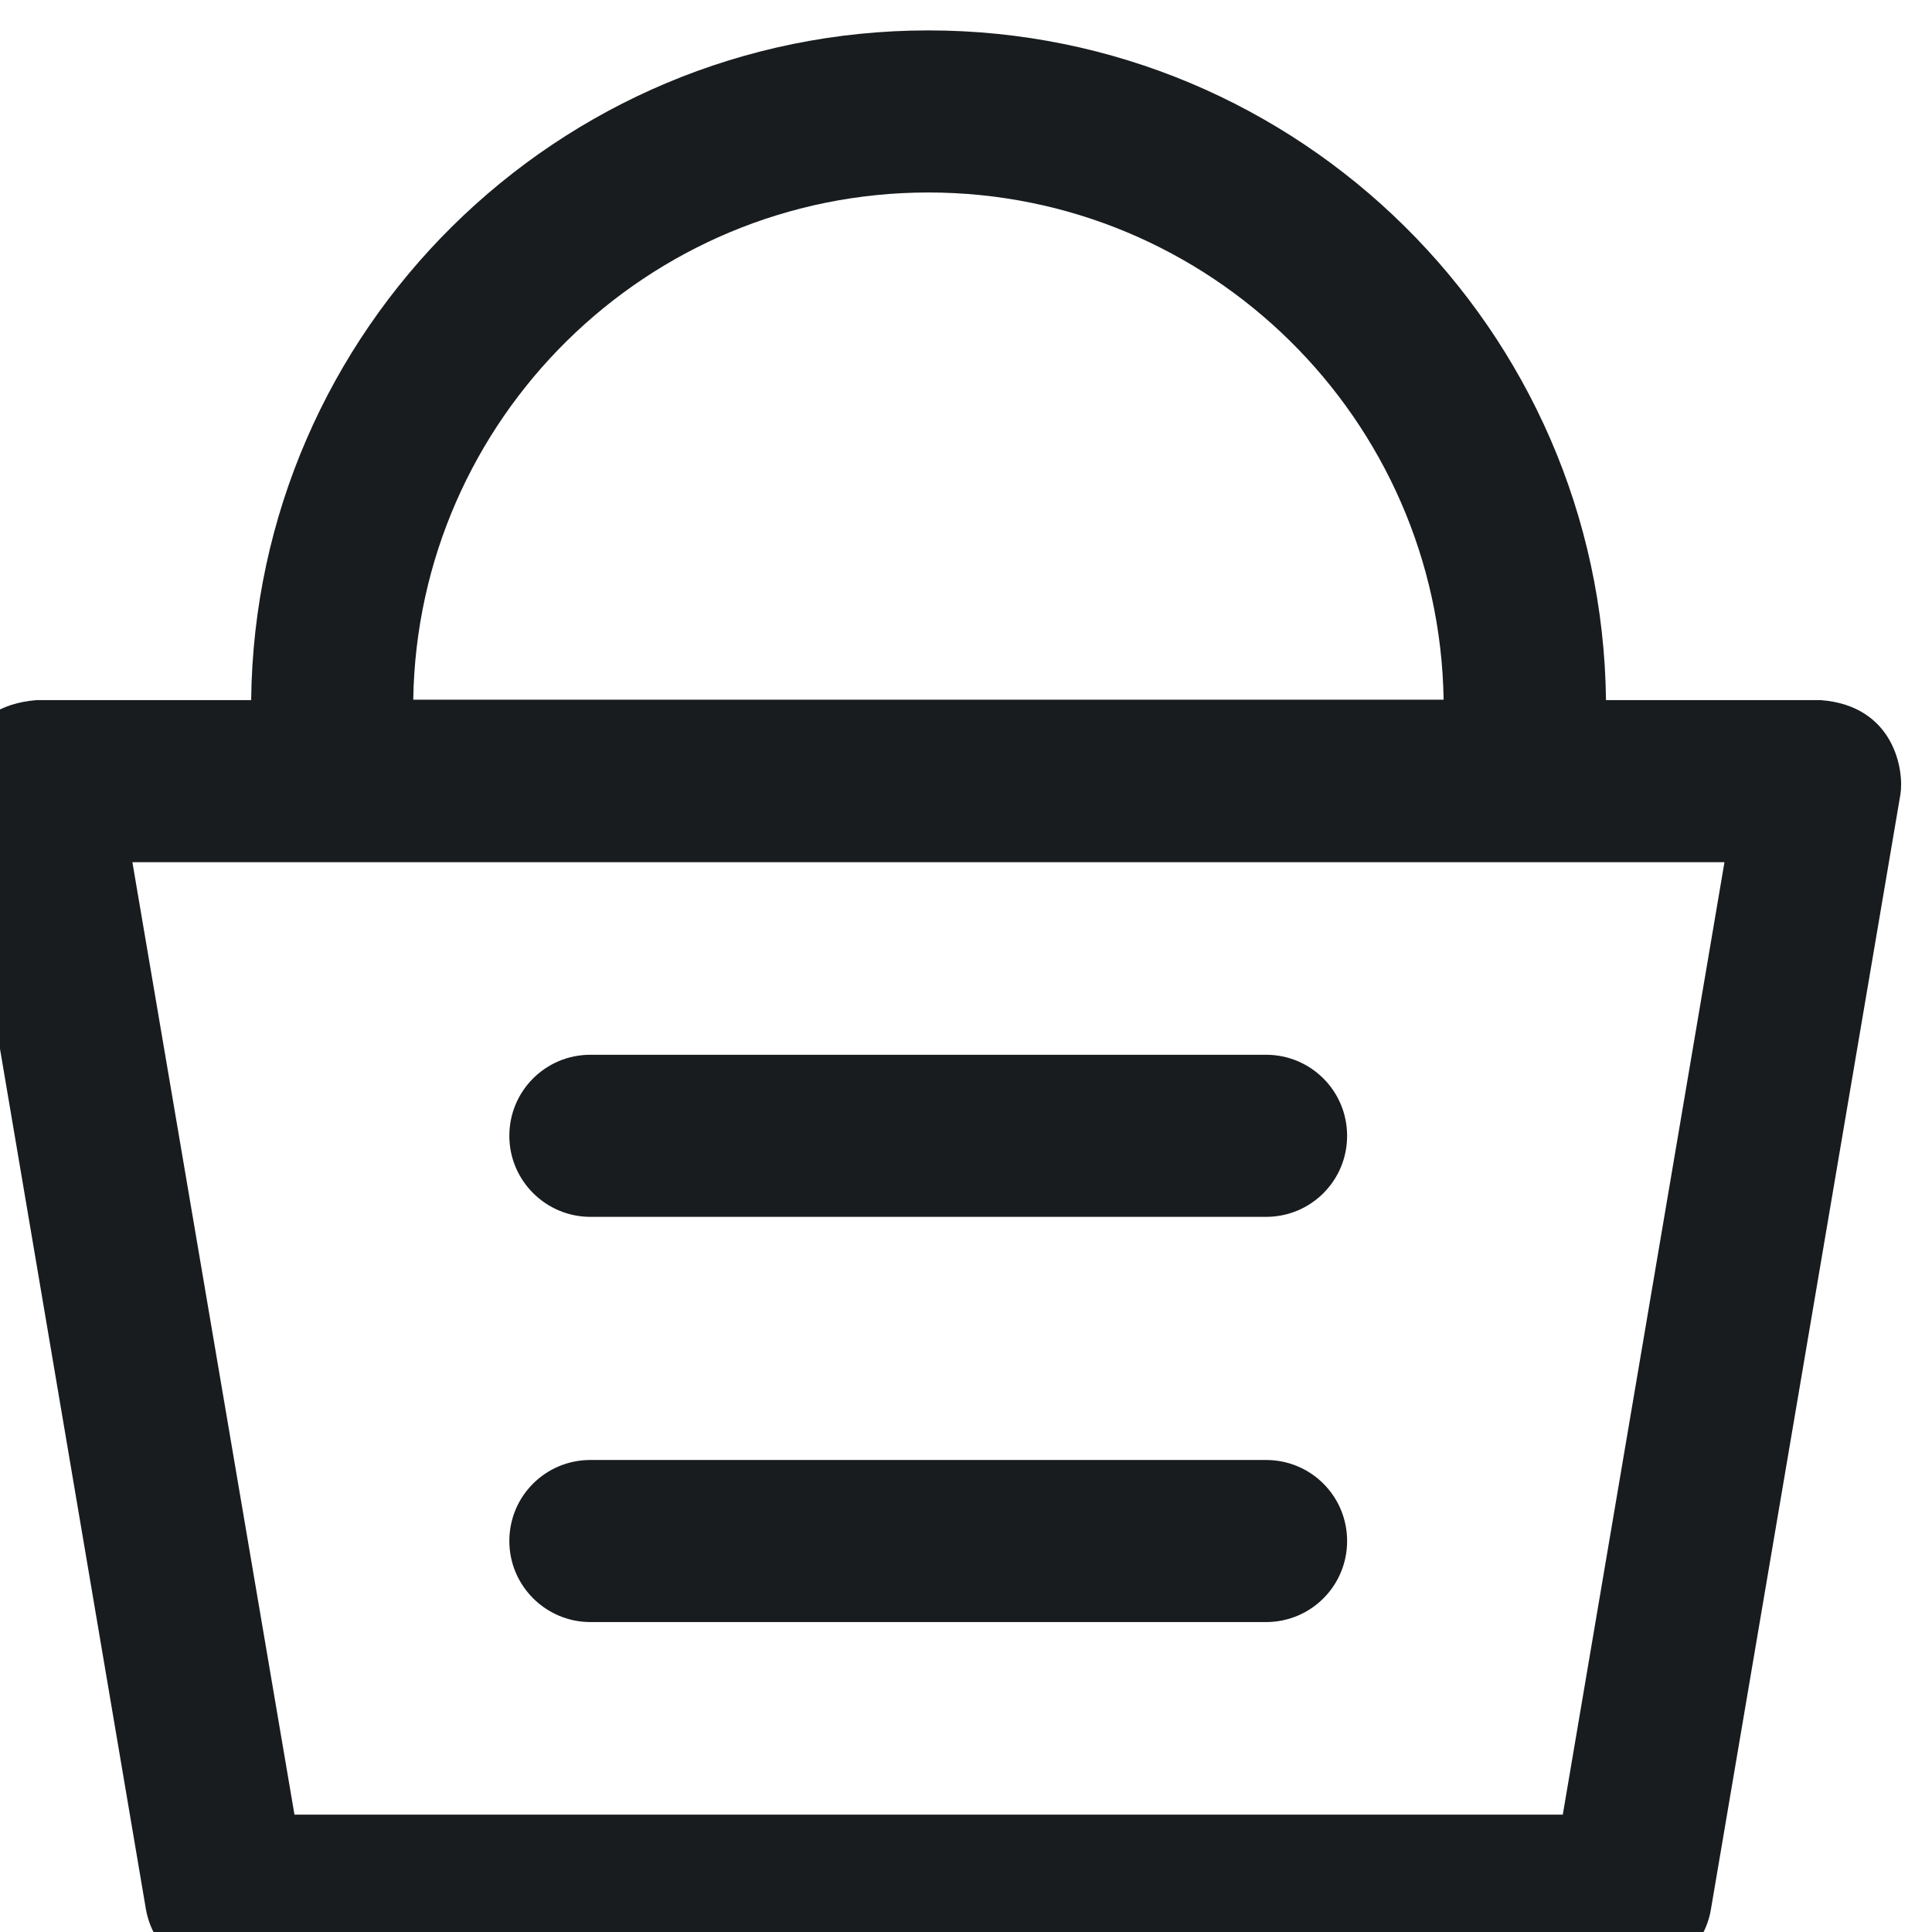 <svg width="19" height="19" viewBox="0 0 19 19" fill="none" xmlns="http://www.w3.org/2000/svg">
<path d="M17.904 6.885H15.794C15.752 3.245 12.779 0.299 9.13 0.299C5.482 0.299 2.509 3.245 2.47 6.885H0.361C-0.385 6.944 -0.463 7.584 -0.424 7.815L1.435 18.776C1.502 19.159 1.834 19.44 2.22 19.44H16.041C16.431 19.44 16.763 19.159 16.826 18.776L18.689 7.815C18.728 7.584 18.634 6.94 17.904 6.885ZM9.13 1.893C11.9 1.893 14.154 4.123 14.197 6.881H4.064C4.107 4.123 6.361 1.893 9.13 1.893ZM15.369 17.846H2.896L1.302 8.479H16.959L15.369 17.846Z" fill="#191C1E"/>
<path d="M5.806 11.967H12.451C12.892 11.967 13.248 11.612 13.248 11.17C13.248 10.729 12.892 10.373 12.451 10.373H5.806C5.365 10.373 5.009 10.729 5.009 11.17C5.009 11.612 5.369 11.967 5.806 11.967Z" fill="#191C1E"/>
<path d="M5.806 15.952H12.451C12.892 15.952 13.248 15.596 13.248 15.155C13.248 14.713 12.892 14.358 12.451 14.358H5.806C5.365 14.358 5.009 14.713 5.009 15.155C5.009 15.596 5.369 15.952 5.806 15.952Z" fill="#191C1E"/>
</svg>
